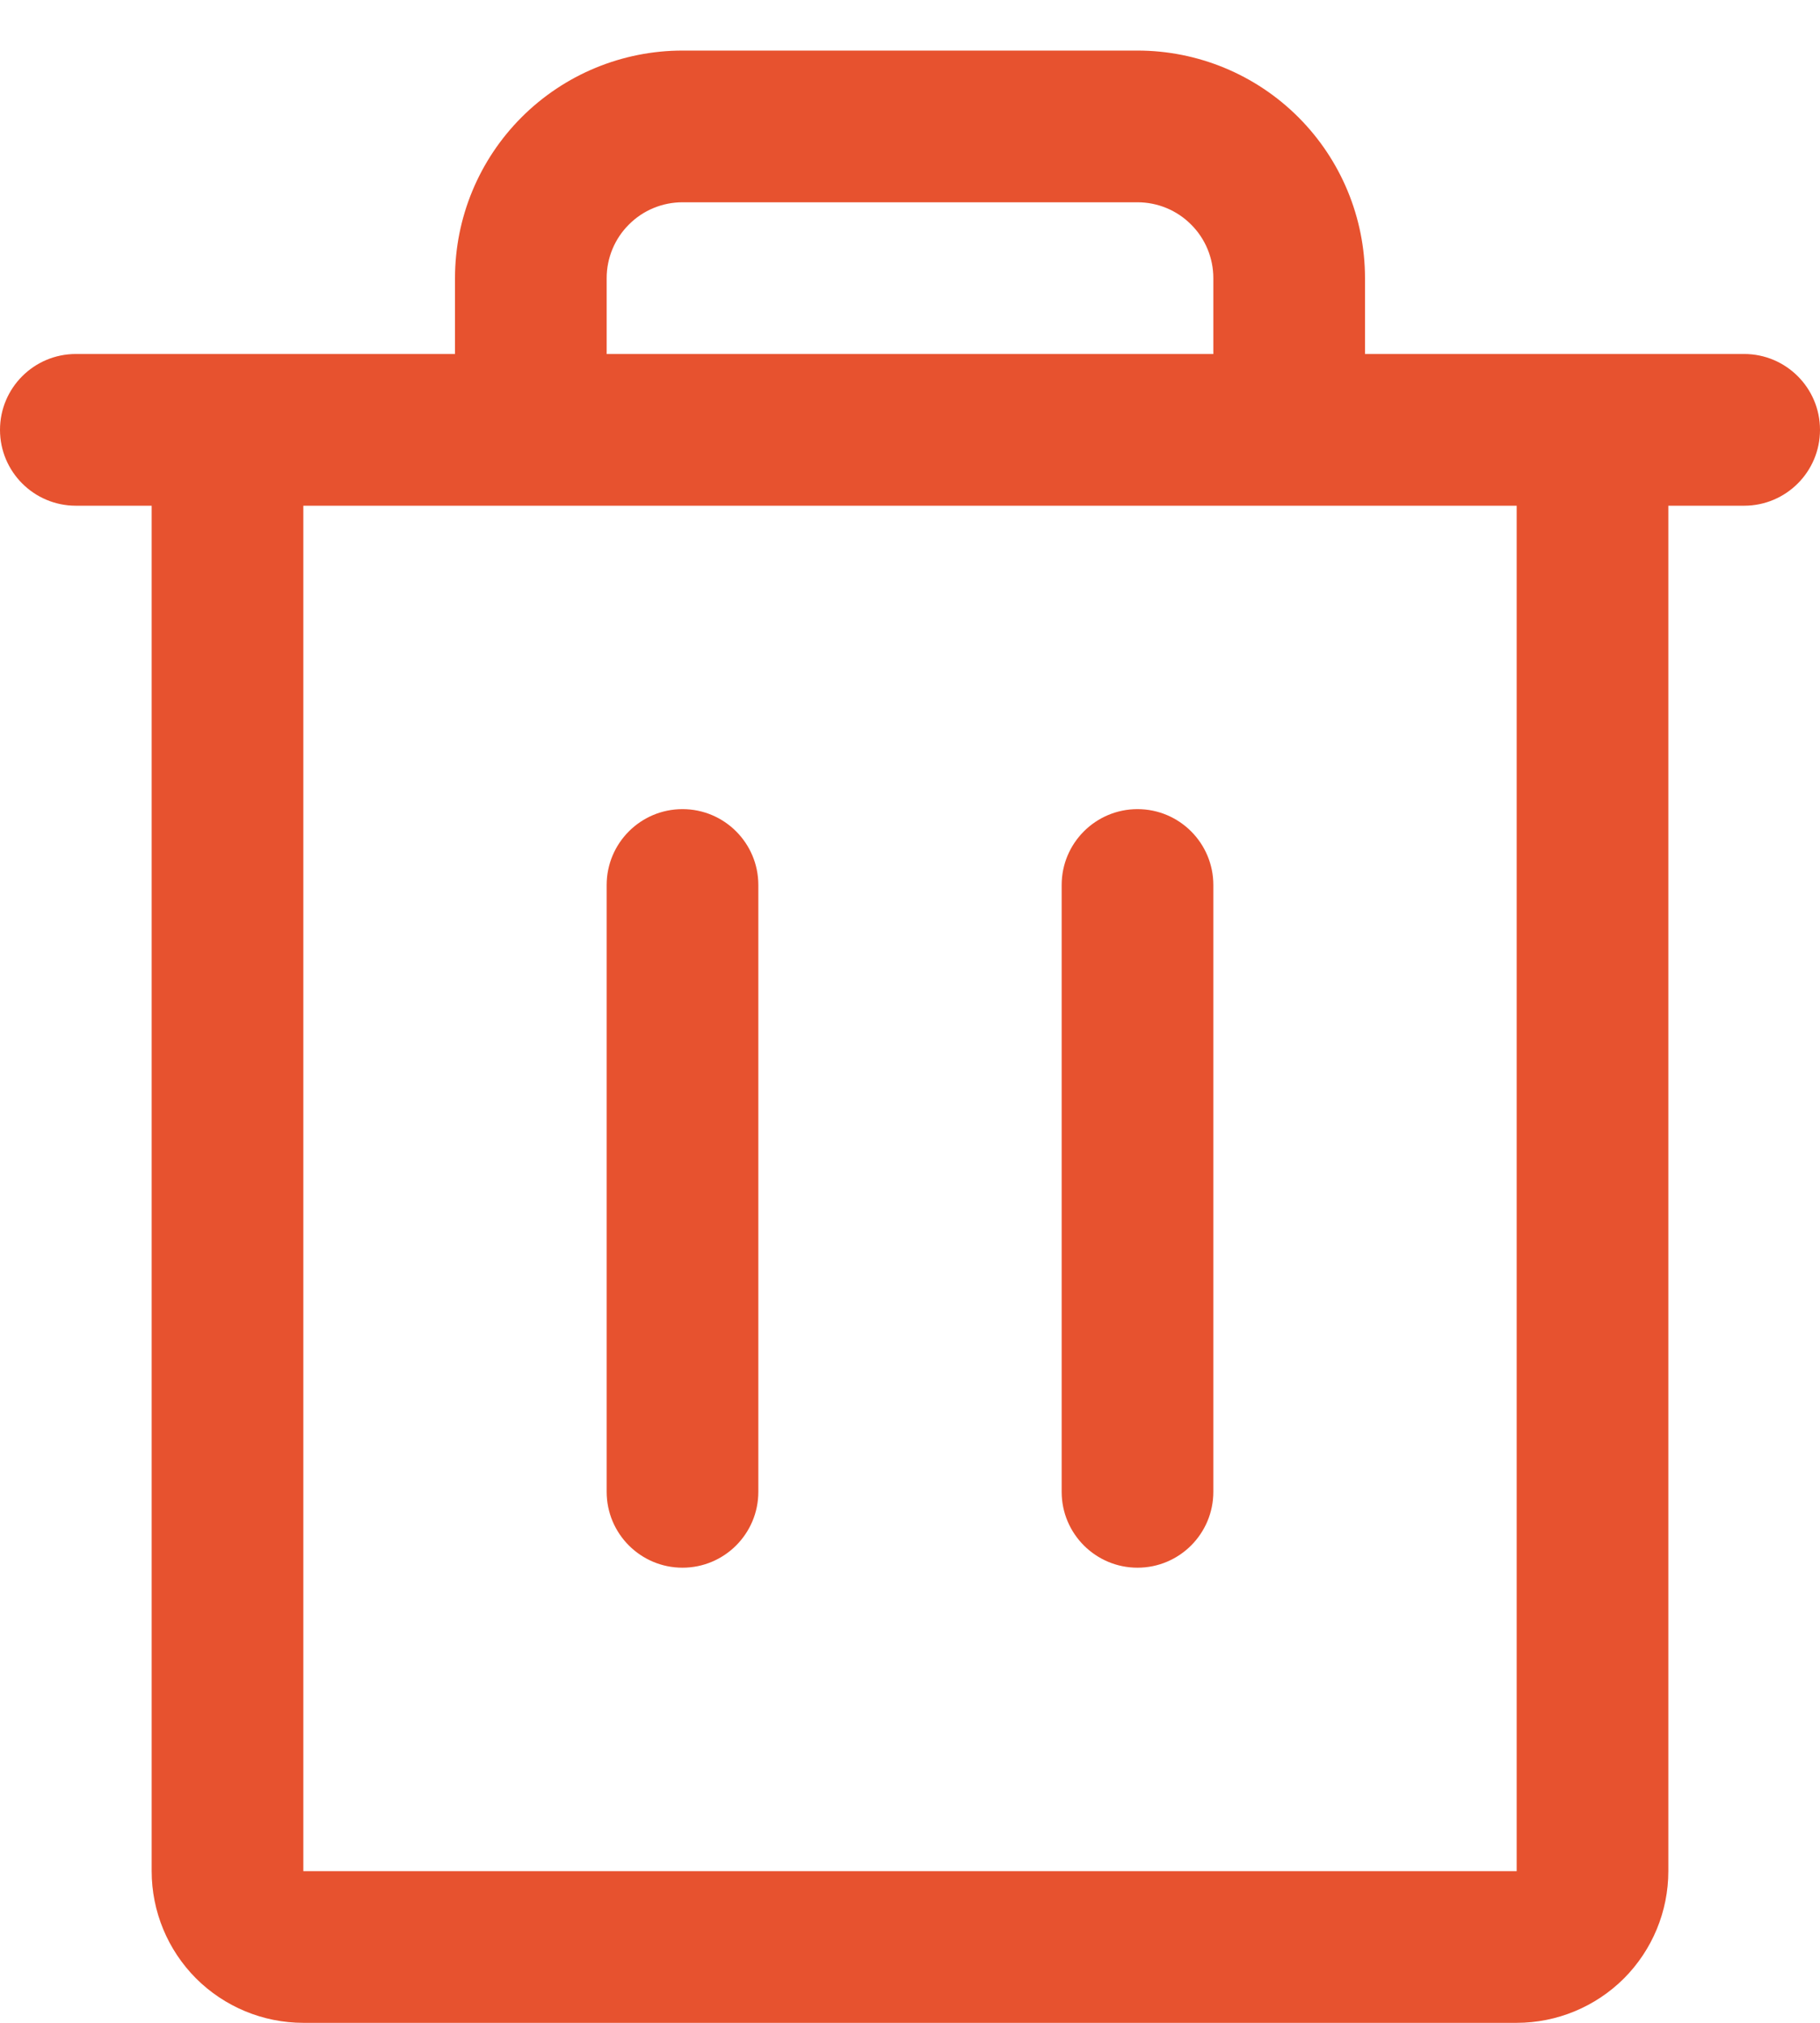 <svg width="18" height="20" viewBox="0 0 18 20" fill="none" xmlns="http://www.w3.org/2000/svg">
<path fill-rule="evenodd" clip-rule="evenodd" d="M5.159 1.159C5.581 0.737 6.153 0.5 6.75 0.5H11.25C11.847 0.5 12.419 0.737 12.841 1.159C13.263 1.581 13.5 2.153 13.5 2.75V3.5H17.25C17.664 3.5 18 3.836 18 4.25C18 4.664 17.664 5 17.25 5H16.5V18.5C16.5 18.898 16.342 19.279 16.061 19.561C15.779 19.842 15.398 20 15 20H3C2.602 20 2.221 19.842 1.939 19.561C1.658 19.279 1.5 18.898 1.5 18.5V5H0.75C0.336 5 0 4.664 0 4.25C0 3.836 0.336 3.5 0.75 3.5H4.5V2.75C4.5 2.153 4.737 1.581 5.159 1.159ZM3 5V18.5H15V5H3ZM12 3.5H6V2.75C6 2.551 6.079 2.36 6.22 2.22C6.36 2.079 6.551 2 6.75 2H11.25C11.449 2 11.64 2.079 11.78 2.22C11.921 2.36 12 2.551 12 2.75V3.5ZM6.75 8C7.164 8 7.5 8.336 7.5 8.75V14.75C7.5 15.164 7.164 15.5 6.75 15.5C6.336 15.5 6 15.164 6 14.75V8.75C6 8.336 6.336 8 6.75 8ZM10.5 8.75C10.5 8.336 10.836 8 11.25 8C11.664 8 12 8.336 12 8.75V14.75C12 15.164 11.664 15.5 11.25 15.5C10.836 15.5 10.5 15.164 10.5 14.75V8.75Z" fill="#E7522F"/>
</svg>
